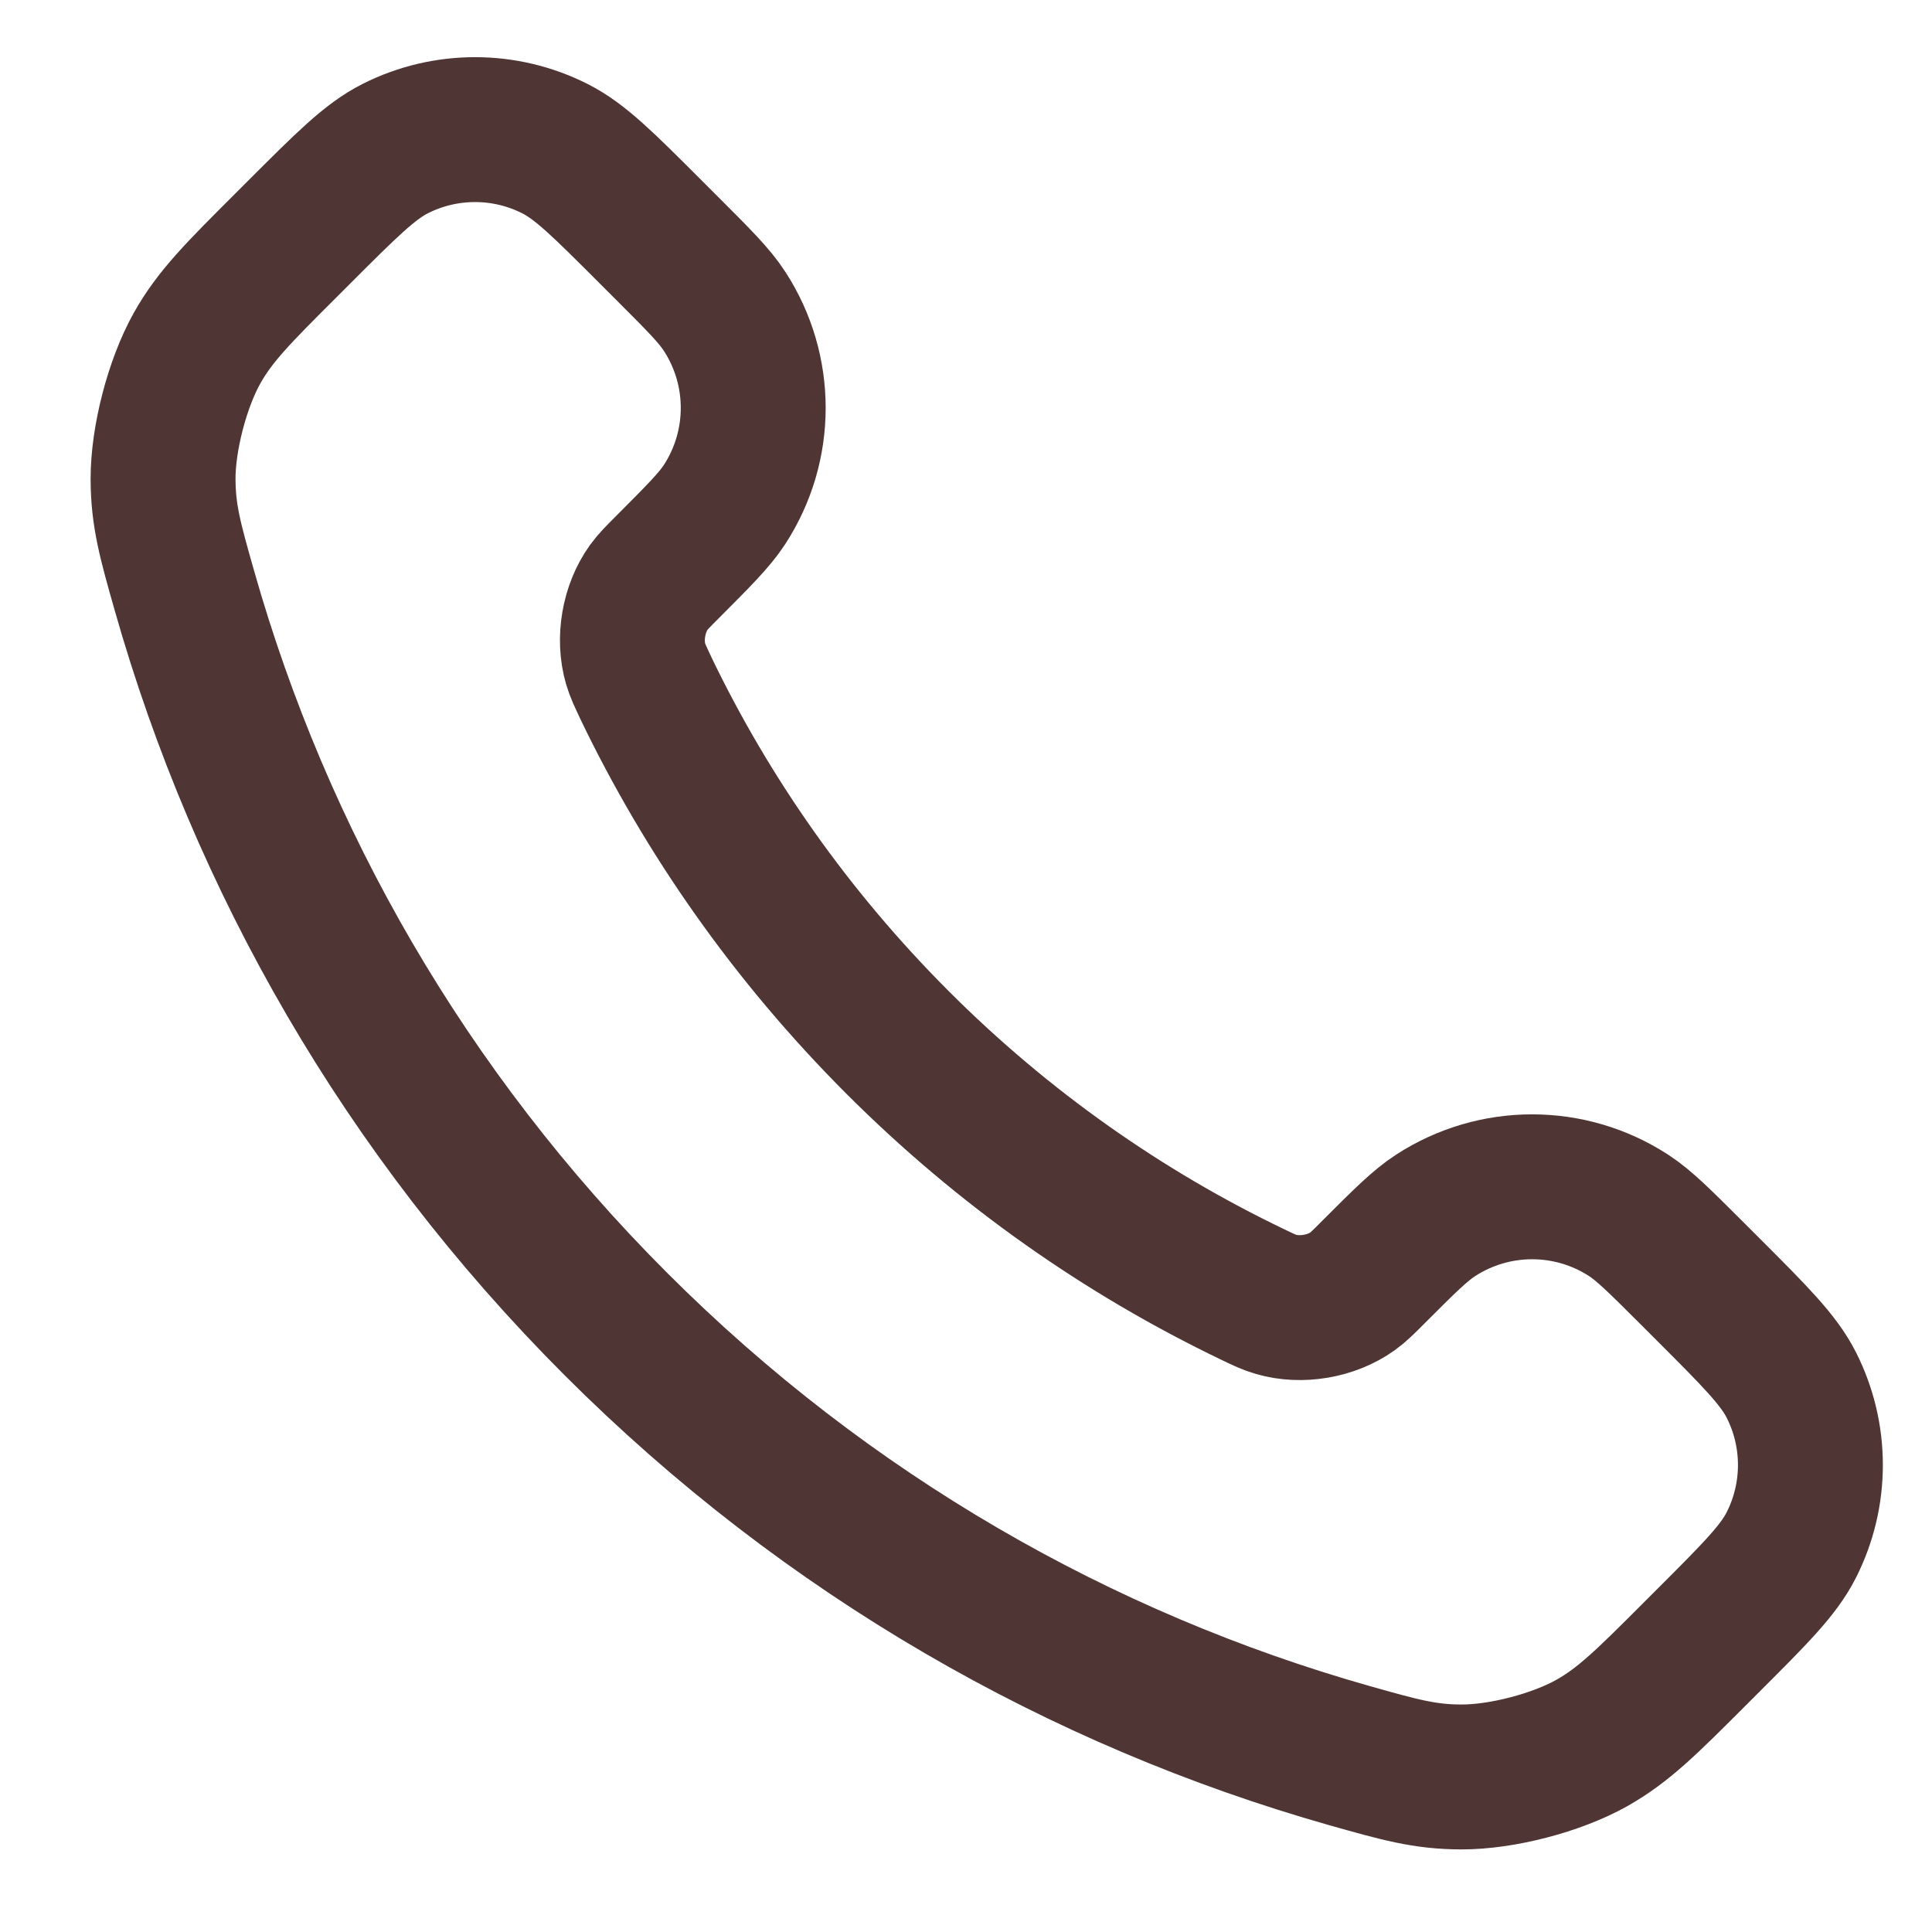 <svg width="20" height="20" fill="none" xmlns="http://www.w3.org/2000/svg"><path d="M6.682 7.115c.638 1.329 1.508 2.574 2.609 3.676 1.101 1.101 2.347 1.971 3.676 2.609.114.055.171.082.244.103.257.075.573.021.79-.135.061-.044.114-.096.218-.201.32-.32.481-.481.642-.585.608-.395 1.391-.395 1.999 0 .161.105.321.265.642.585l.179.179c.487.487.731.731.863.992.263.52.263 1.135 0 1.655-.132.262-.376.505-.863.992l-.144.144c-.485.485-.728.728-1.058.914-.366.206-.935.354-1.355.352-.379-.001-.637-.075-1.155-.221-2.781-.789-5.404-2.278-7.593-4.467-2.189-2.189-3.678-4.813-4.467-7.593-.147-.517-.22-.776-.221-1.155-.001-.42.147-.989.352-1.355.185-.33.428-.573.914-1.058l.144-.144c.487-.487.731-.731.992-.863.52-.263 1.135-.263 1.655 0 .262.132.505.376.992.863l.179.179c.32.32.481.481.585.642.395.608.395 1.391 0 1.999-.105.161-.265.321-.585.642-.105.105-.157.157-.201.218-.156.218-.21.533-.135.79.021.072.049.129.103.244Z" stroke="#4F3534" stroke-width="1.5" stroke-linecap="round" stroke-linejoin="round"/></svg>
